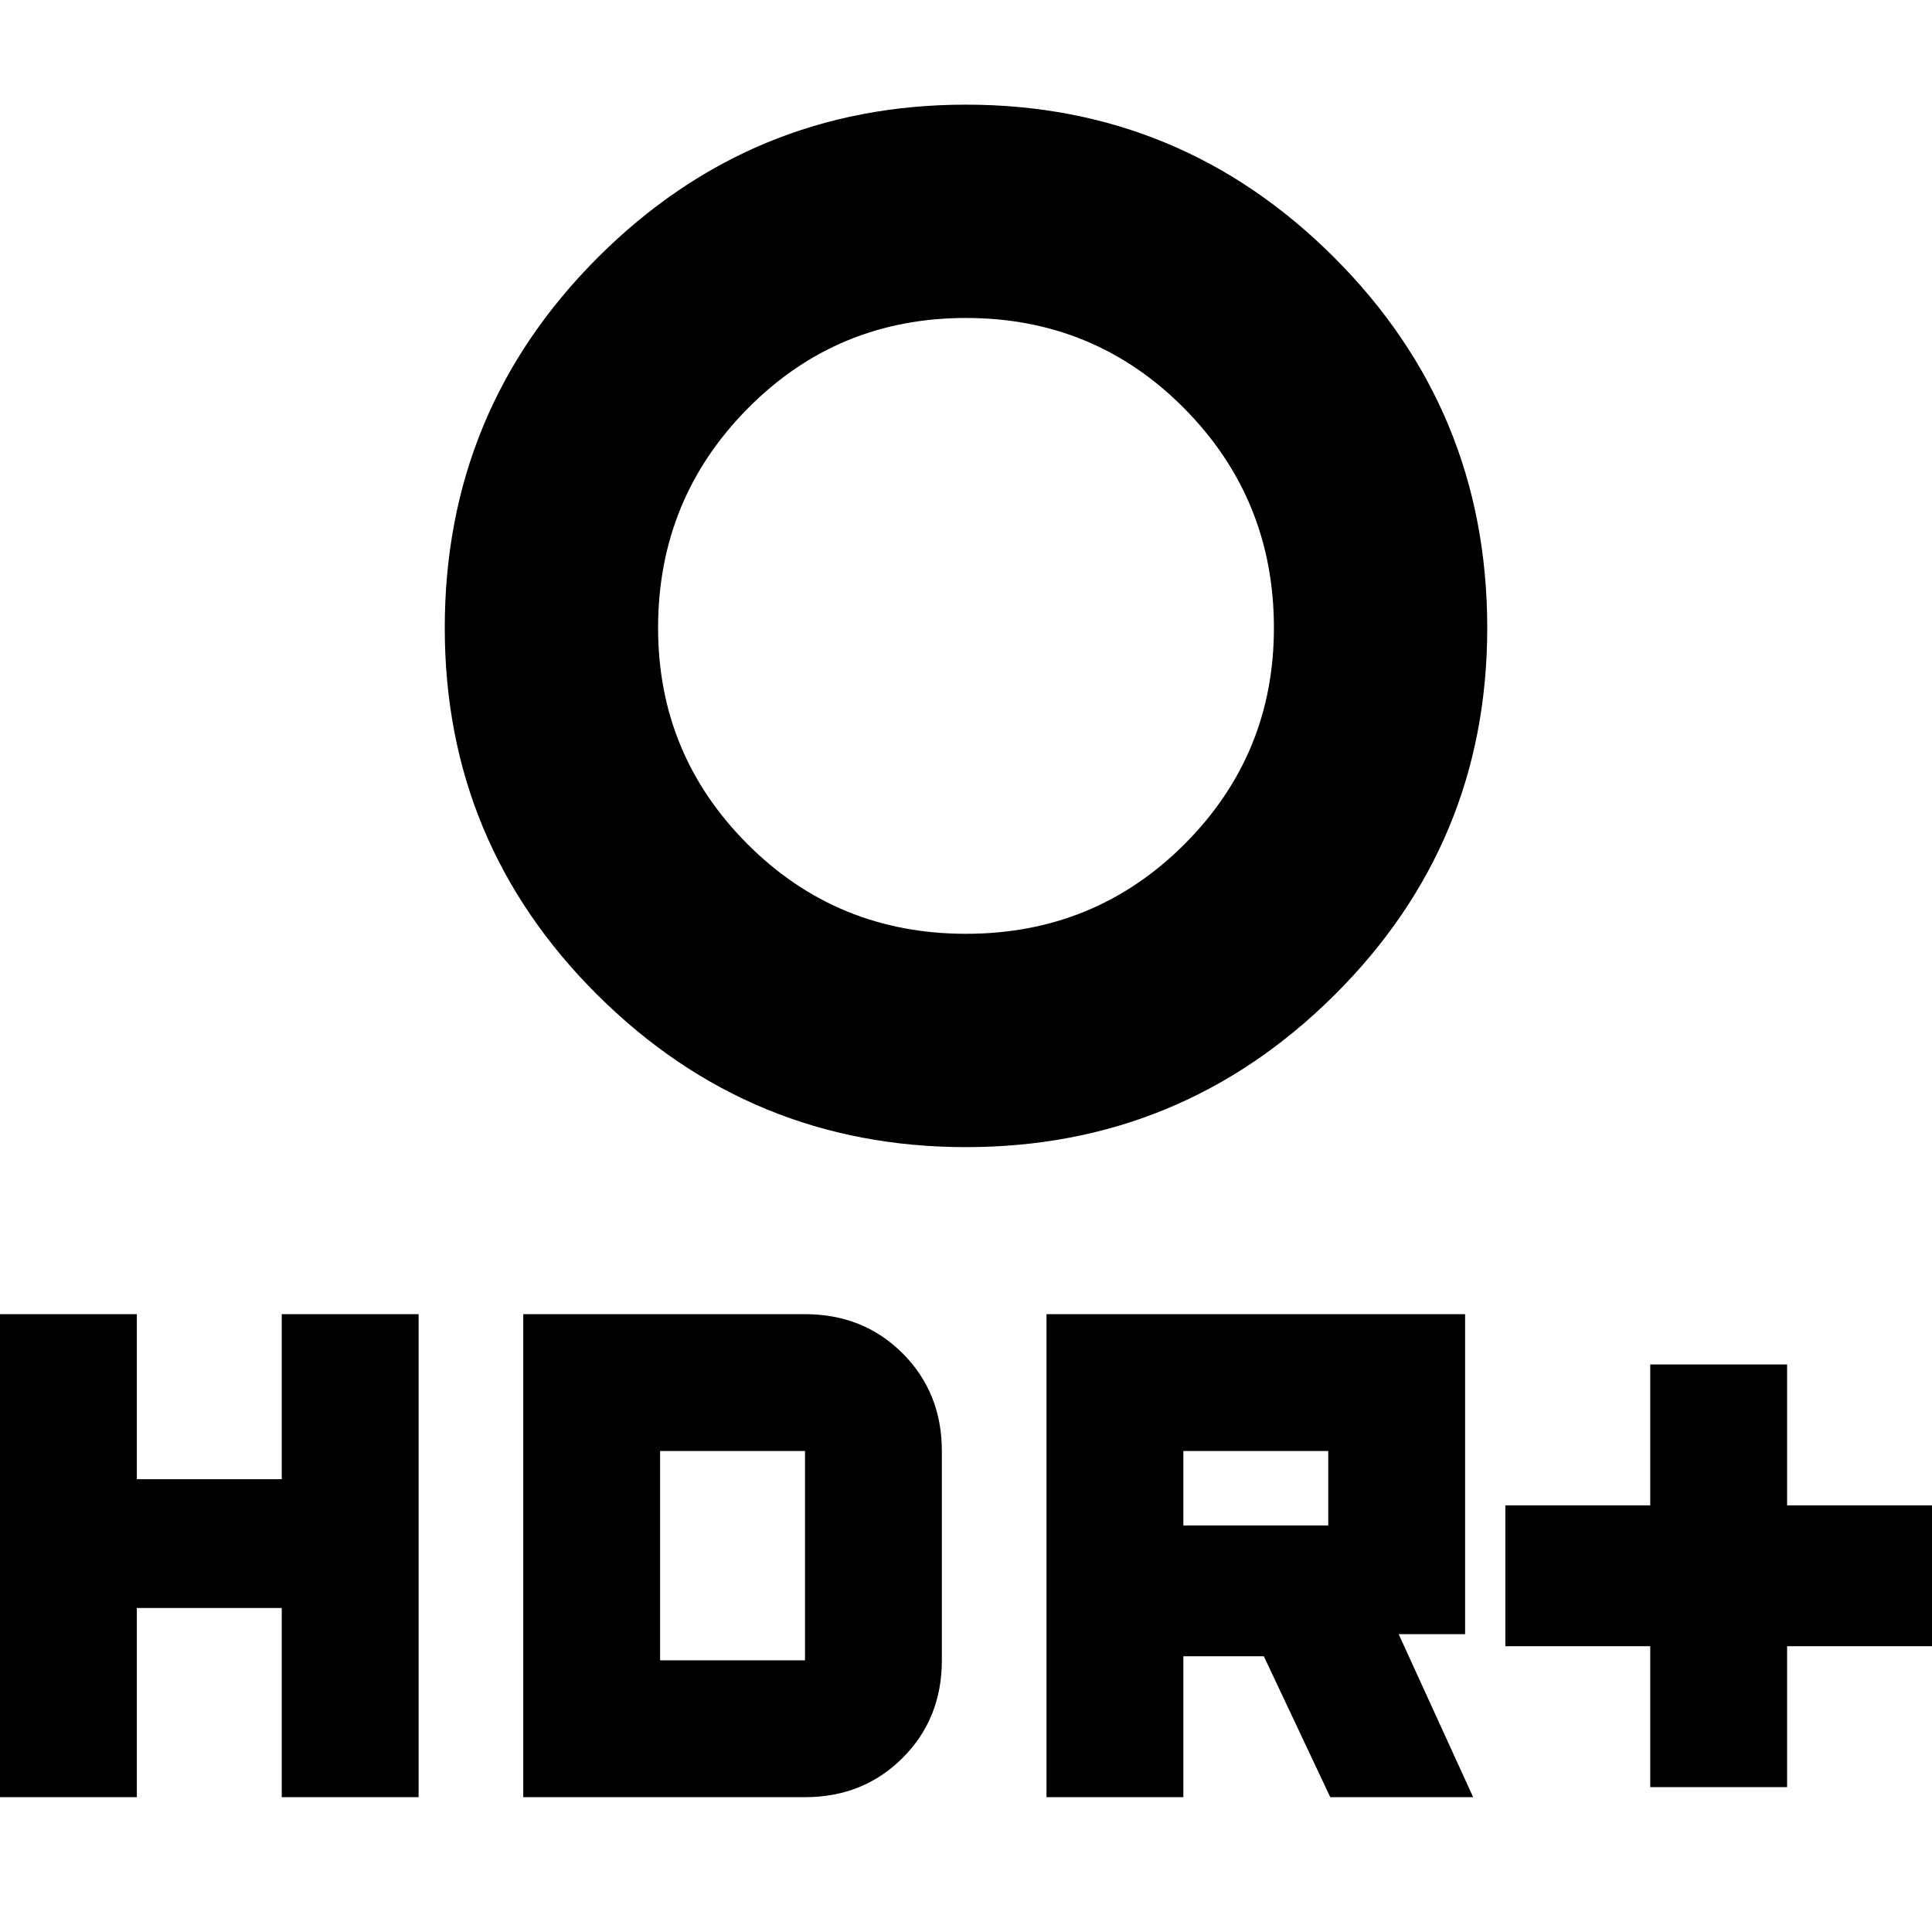 <svg xmlns="http://www.w3.org/2000/svg" height="24" width="24"><path d="M20.5 22.2V20.45H18.7V18.7H20.5V16.95H22.2V18.7H24V20.45H22.2V22.2ZM12 11.6Q13.6 11.6 14.713 10.488Q15.825 9.375 15.825 7.8Q15.825 6.2 14.713 5.075Q13.6 3.95 12 3.95Q10.4 3.95 9.288 5.075Q8.175 6.2 8.175 7.8Q8.175 9.375 9.288 10.488Q10.4 11.6 12 11.6ZM12 14.25Q9.325 14.25 7.425 12.363Q5.525 10.475 5.525 7.8Q5.525 5.1 7.425 3.2Q9.325 1.3 12 1.3Q14.675 1.3 16.575 3.2Q18.475 5.1 18.475 7.8Q18.475 10.475 16.575 12.363Q14.675 14.25 12 14.25ZM13 22.325V16.325H18.2V20.3H17.375L18.3 22.325H16.525L15.7 20.575H14.7V22.325ZM14.7 18.95H16.5V18.025H14.7ZM0 22.325V16.325H1.7V18.375H3.5V16.325H5.2V22.325H3.5V19.975H1.7V22.325ZM6.5 22.325V16.325H10Q10.725 16.325 11.213 16.812Q11.7 17.3 11.7 18.025V20.625Q11.7 21.35 11.213 21.837Q10.725 22.325 10 22.325ZM8.2 20.625H10Q10 20.625 10 20.625Q10 20.625 10 20.625V18.025Q10 18.025 10 18.025Q10 18.025 10 18.025H8.2Z"/></svg>